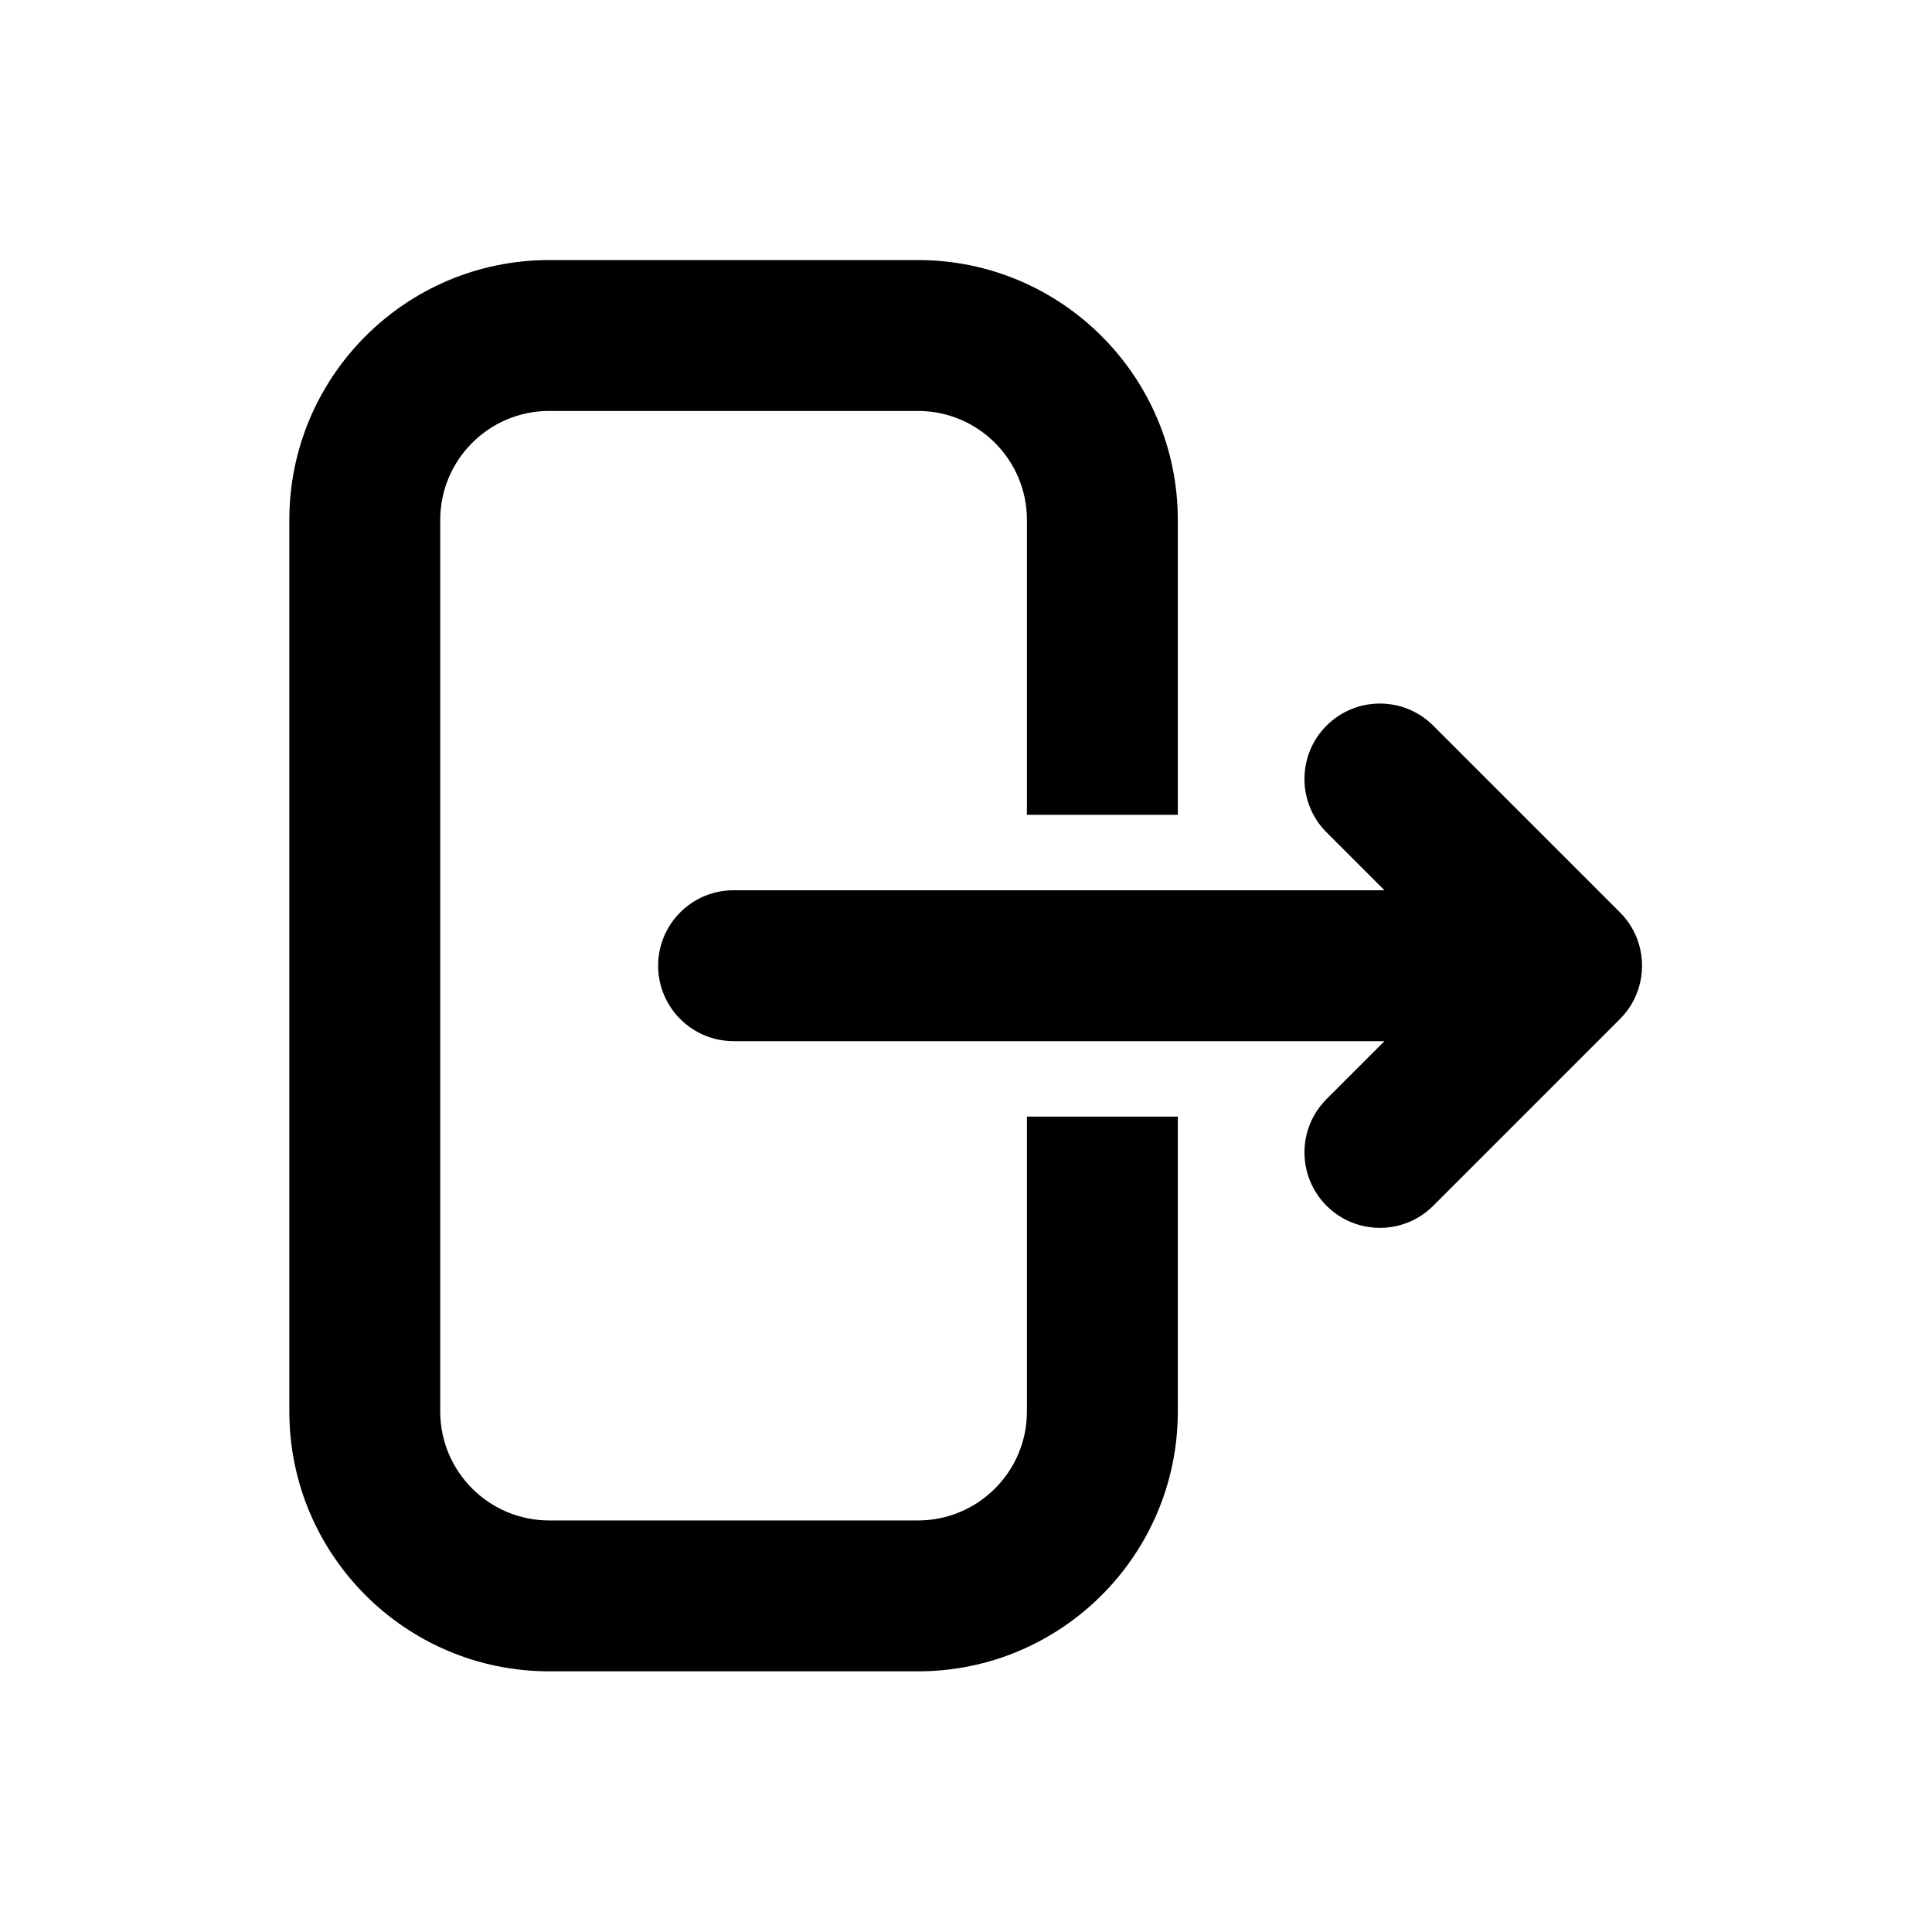 <?xml version="1.0" encoding="UTF-8" standalone="no"?><!DOCTYPE svg PUBLIC "-//W3C//DTD SVG 1.1//EN" "http://www.w3.org/Graphics/SVG/1.1/DTD/svg11.dtd"><svg width="100%" height="100%" viewBox="0 0 2134 2134" version="1.1" xmlns="http://www.w3.org/2000/svg" xmlns:xlink="http://www.w3.org/1999/xlink" xml:space="preserve" xmlns:serif="http://www.serif.com/" style="fill-rule:evenodd;clip-rule:evenodd;stroke-linejoin:round;stroke-miterlimit:2;"><rect id="Artboard1" x="0" y="0" width="2133.33" height="2133.33" style="fill:none;"/><path d="M1529.22,1150l-718.949,0c-45.992,-0 -83.333,-37.34 -83.333,-83.333c0,-45.993 37.341,-83.334 83.333,-83.334l718.949,0l-63.98,-63.98c-32.522,-32.522 -32.522,-85.329 -0,-117.851c32.522,-32.522 85.329,-32.522 117.851,-0l206.239,206.239c10.05,10.05 16.997,22.028 20.839,34.743c2.321,7.655 3.569,15.774 3.569,24.183c0,8.408 -1.248,16.527 -3.568,24.181c-3.843,12.716 -10.79,24.694 -20.84,34.744l-206.239,206.24c-32.522,32.522 -85.329,32.522 -117.851,-0c-32.522,-32.522 -32.522,-85.33 -0,-117.851l63.98,-63.981Zm-228.266,83.333l-0,325.739c-0,158.403 -128.604,287.007 -287.008,287.007l-407.349,0c-158.404,0 -287.008,-128.604 -287.008,-287.007l0,-984.81c0,-158.404 128.604,-287.008 287.008,-287.008l407.349,-0c158.404,-0 287.008,128.604 287.008,287.008l-0,325.738l-166.667,0l0,-325.738c0,-66.418 -53.923,-120.341 -120.341,-120.341l-407.349,-0c-66.418,-0 -120.341,53.923 -120.341,120.341l-0,984.81c-0,66.418 53.923,120.341 120.341,120.341l407.349,-0c66.418,-0 120.341,-53.923 120.341,-120.341l0,-325.739l166.667,0Z"/></svg>